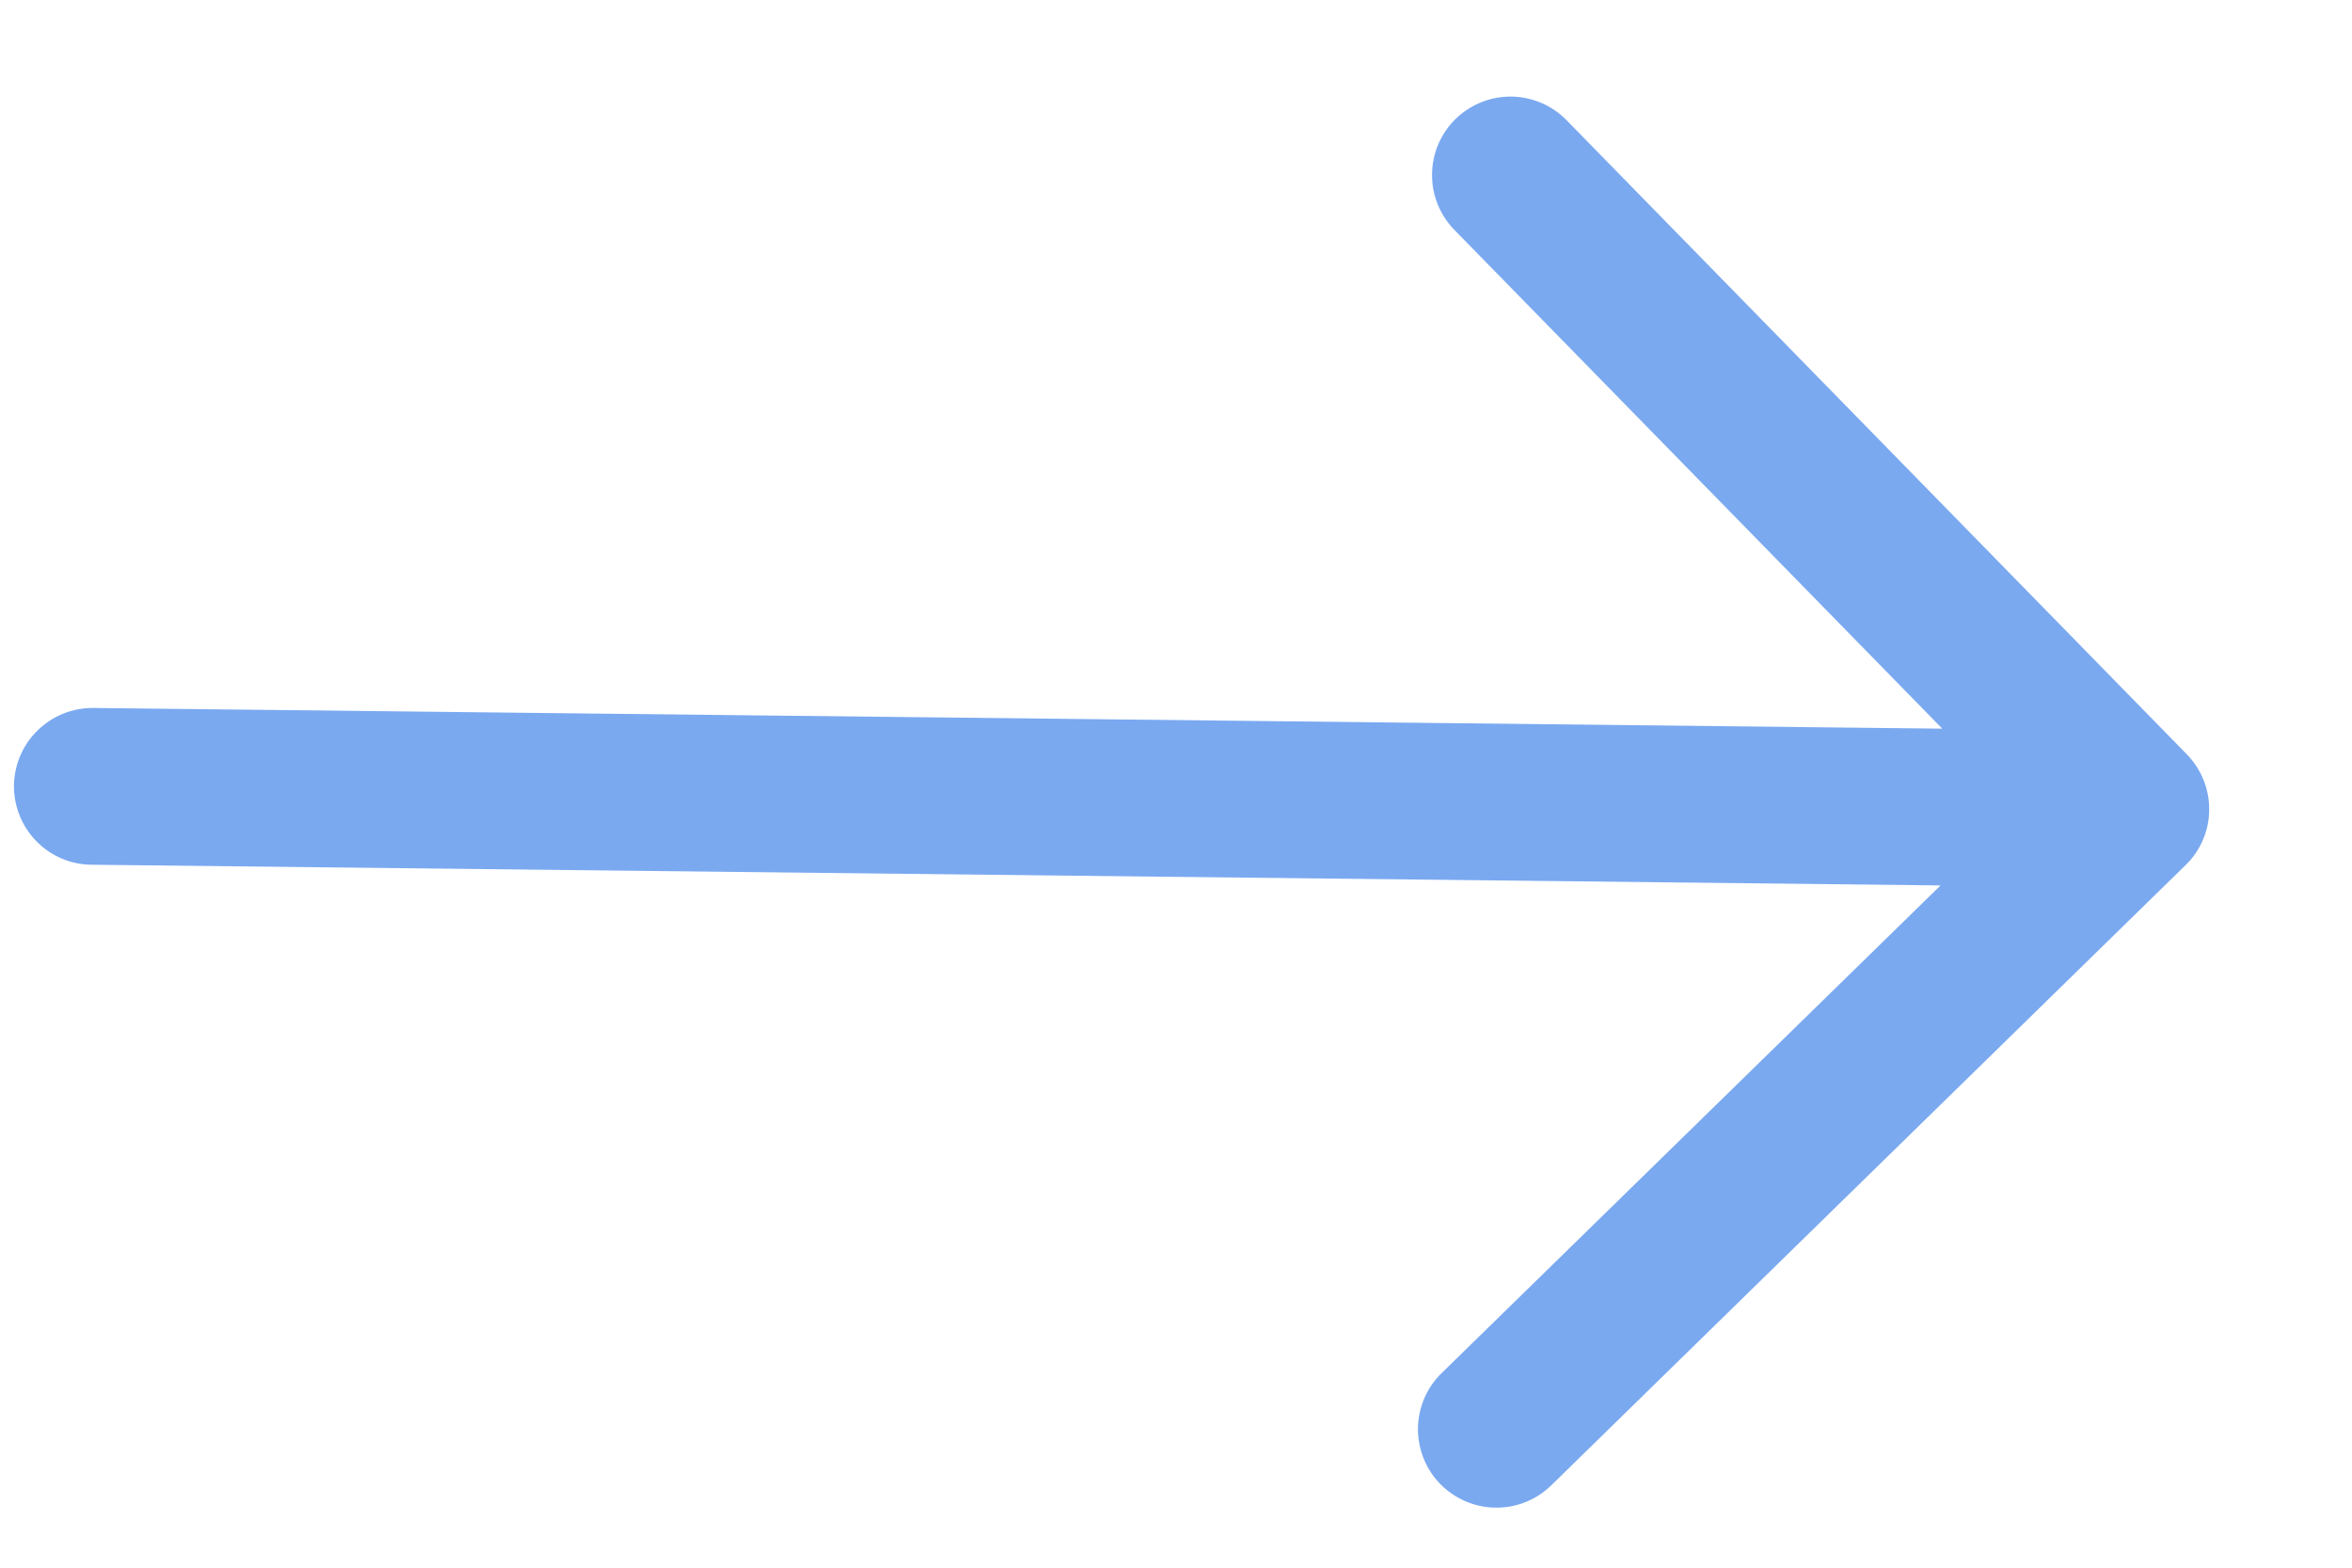 <svg width="15" height="10" viewBox="0 0 15 10" fill="none" xmlns="http://www.w3.org/2000/svg">
<path fill-rule="evenodd" clip-rule="evenodd" d="M0.089 5.011C0.091 4.878 0.145 4.751 0.24 4.659C0.335 4.566 0.462 4.515 0.595 4.516L12.387 4.648L9.276 1.467C9.183 1.372 9.131 1.244 9.133 1.111C9.134 0.979 9.188 0.852 9.283 0.759C9.378 0.666 9.506 0.615 9.639 0.616C9.772 0.618 9.899 0.672 9.991 0.767L13.946 4.811C13.992 4.858 14.029 4.914 14.053 4.975C14.078 5.036 14.09 5.101 14.089 5.167C14.089 5.233 14.075 5.298 14.049 5.358C14.023 5.419 13.986 5.473 13.938 5.519L9.894 9.474C9.799 9.567 9.671 9.619 9.538 9.617C9.406 9.616 9.279 9.561 9.186 9.467C9.093 9.372 9.042 9.244 9.043 9.111C9.045 8.978 9.099 8.851 9.194 8.759L12.376 5.648L0.584 5.516C0.451 5.515 0.325 5.461 0.232 5.366C0.139 5.271 0.088 5.143 0.089 5.011Z" fill="#7AA9F0"/>
</svg>